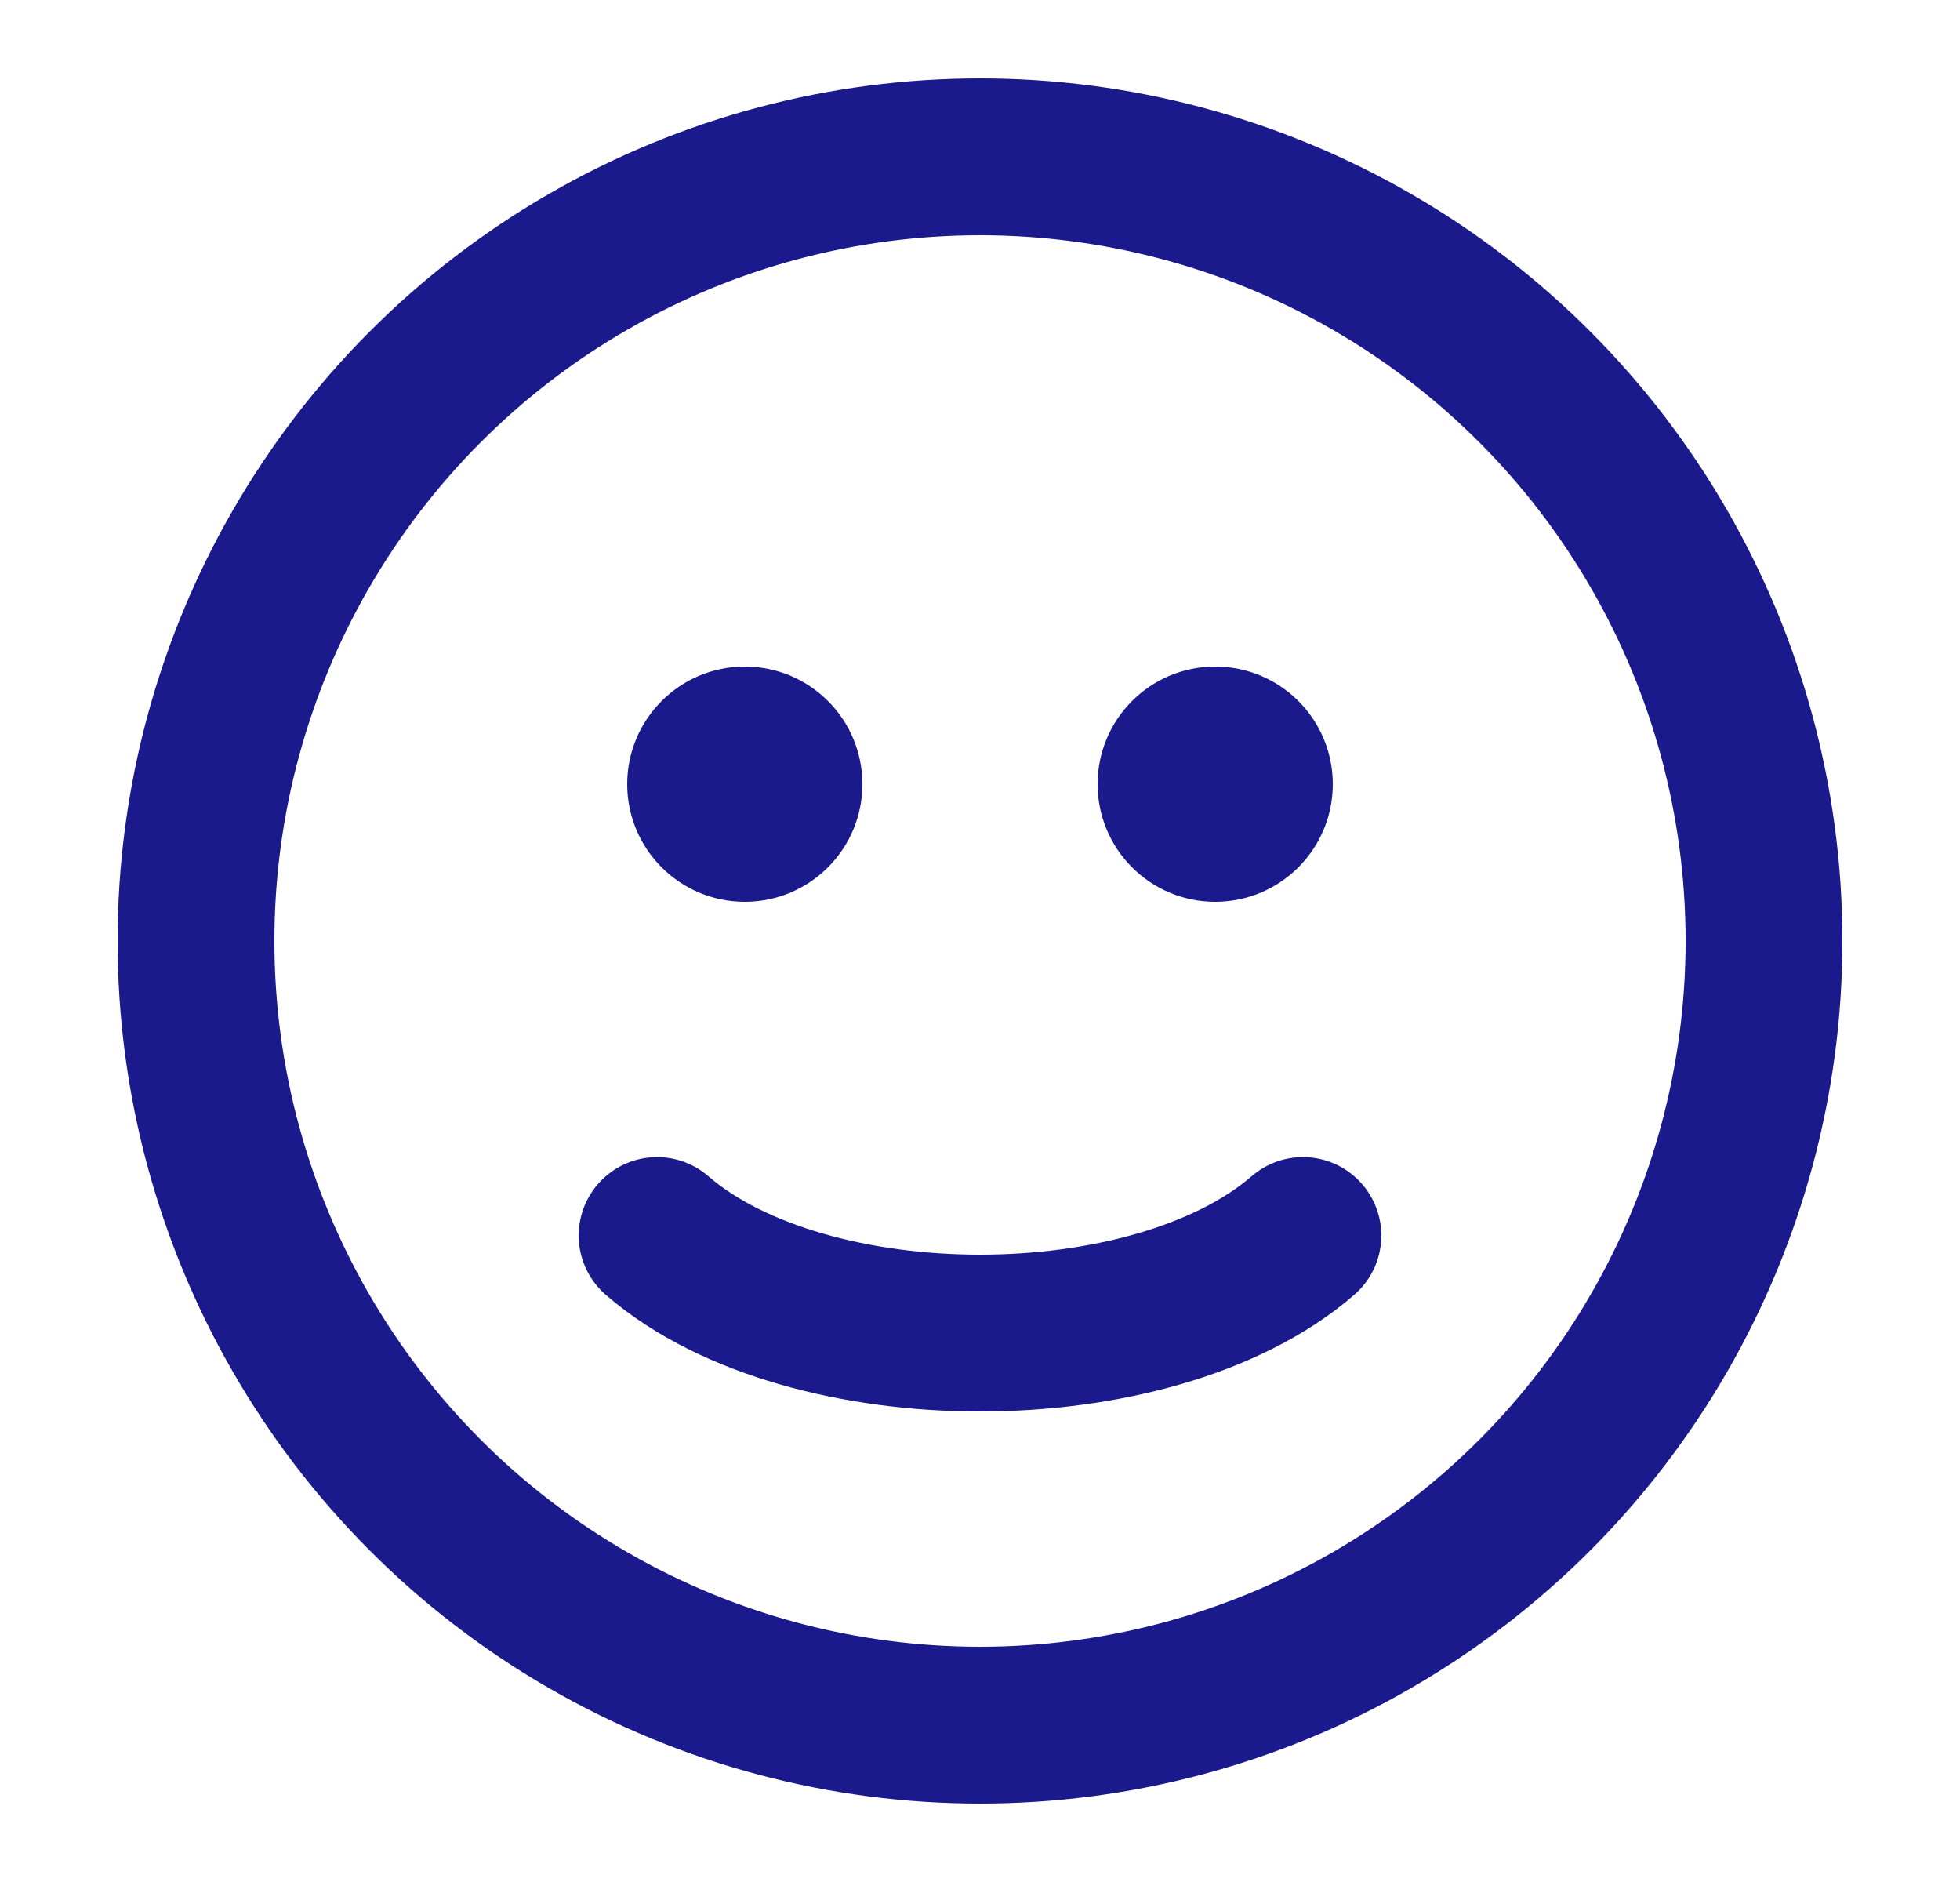 <svg width="25" height="24" viewBox="0 0 25 24" fill="none" xmlns="http://www.w3.org/2000/svg">
<circle cx="12.5" cy="12" r="10" stroke="#1A1A8D" stroke-width="2" stroke-linecap="round"/>
<path d="M8.381 15.756C8.874 16.183 9.523 16.491 10.223 16.693C10.93 16.897 11.714 17 12.5 17C13.286 17 14.07 16.897 14.777 16.693C15.477 16.491 16.126 16.183 16.619 15.756" stroke="#1A1A8D" stroke-width="2" stroke-linecap="round"/>
<circle cx="9.5" cy="10" r="1.25" fill="#1A1A8D" stroke="#1A1A8D" stroke-width="0.5" stroke-linecap="round"/>
<circle cx="15.5" cy="10" r="1.25" fill="#1A1A8D" stroke="#1A1A8D" stroke-width="0.5" stroke-linecap="round"/>
</svg>
